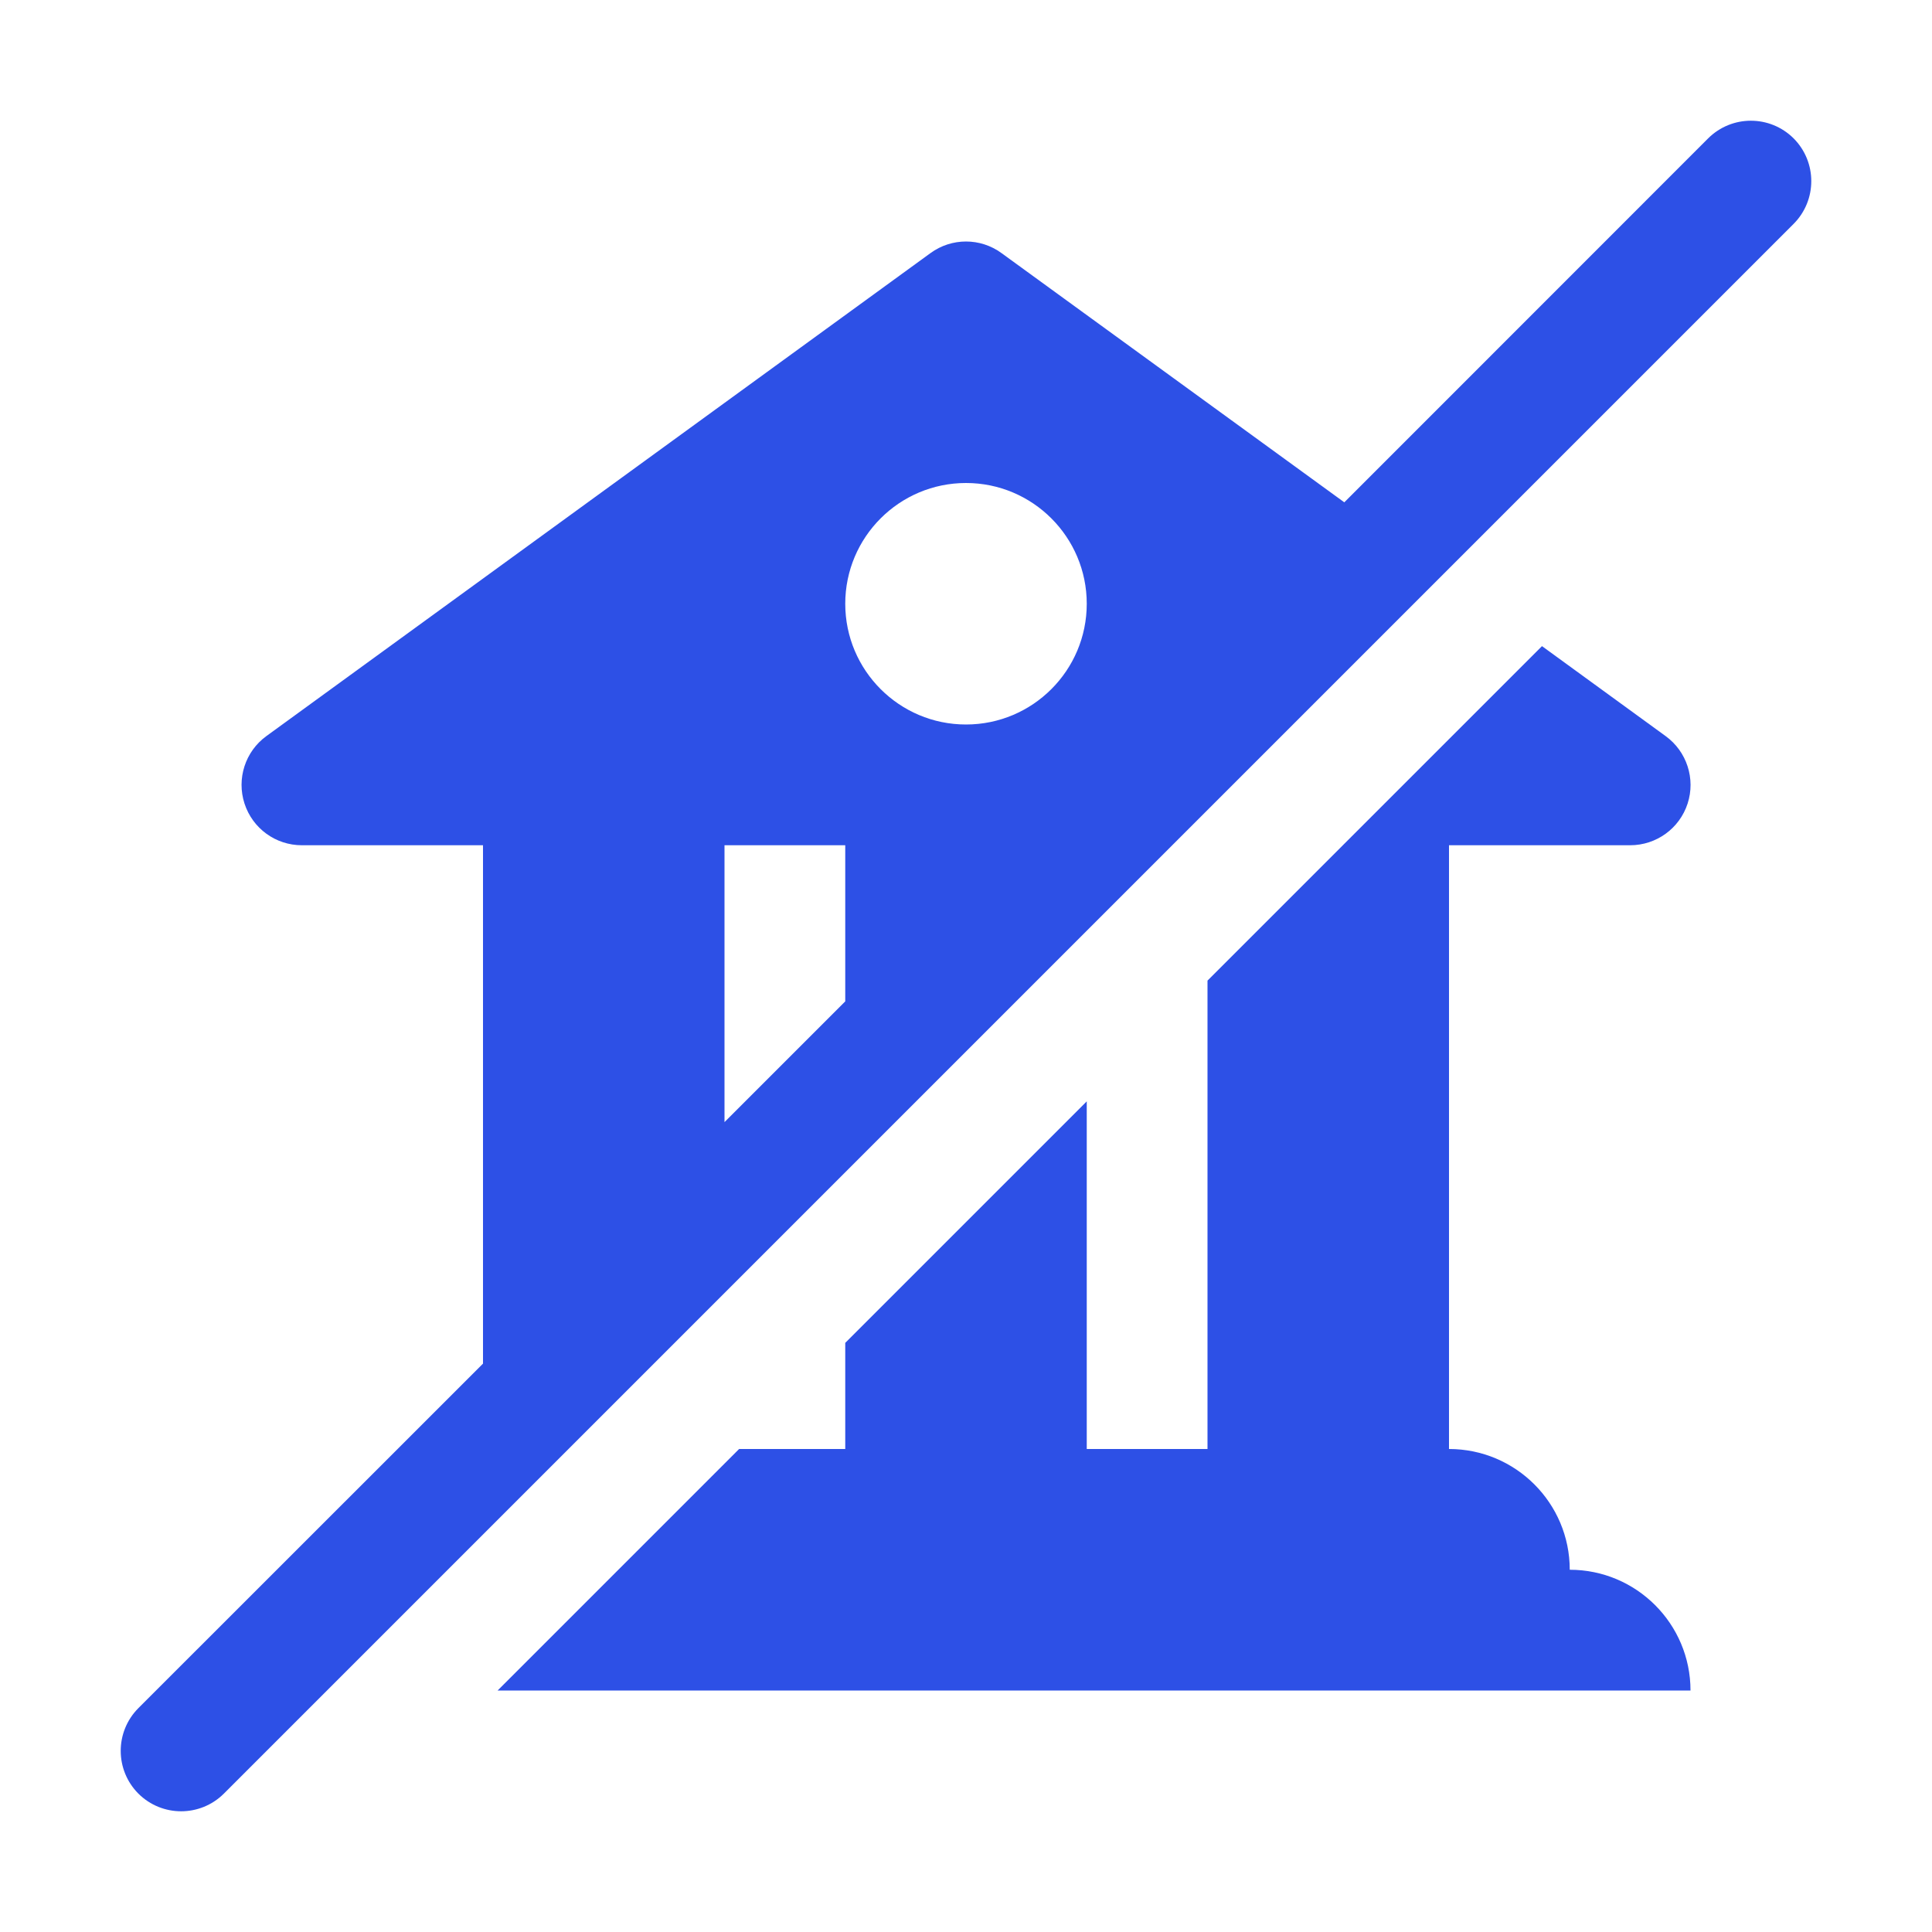 <svg width="16" height="16" viewBox="0 0 16 16" fill="none" xmlns="http://www.w3.org/2000/svg">
<path fill-rule="evenodd" clip-rule="evenodd" d="M14.854 1.854C15.049 1.658 15.049 1.342 14.854 1.146C14.658 0.951 14.342 0.951 14.146 1.146L11.133 4.16L8.294 2.096C8.119 1.968 7.881 1.968 7.706 2.096L2.206 6.096C2.031 6.223 1.958 6.449 2.025 6.655C2.092 6.861 2.283 7 2.5 7H4V11.293L1.146 14.146C0.951 14.342 0.951 14.658 1.146 14.854C1.342 15.049 1.658 15.049 1.854 14.854L14.854 1.854ZM7 8.293V7H6V9.293L7 8.293ZM8 6C8.552 6 9 5.552 9 5C9 4.448 8.552 4 8 4C7.448 4 7 4.448 7 5C7 5.552 7.448 6 8 6Z" fill="#2D50E6"/>
<path d="M7 12H6.121L4.121 14H14C14 13.448 13.552 13 13 13C13 12.448 12.552 12 12 12V7H13.5C13.717 7 13.909 6.861 13.976 6.655C14.043 6.449 13.969 6.223 13.794 6.096L12.77 5.351L10 8.121V12H9V9.121L7 11.121V12Z" fill="#2D50E6"/>
</svg>

